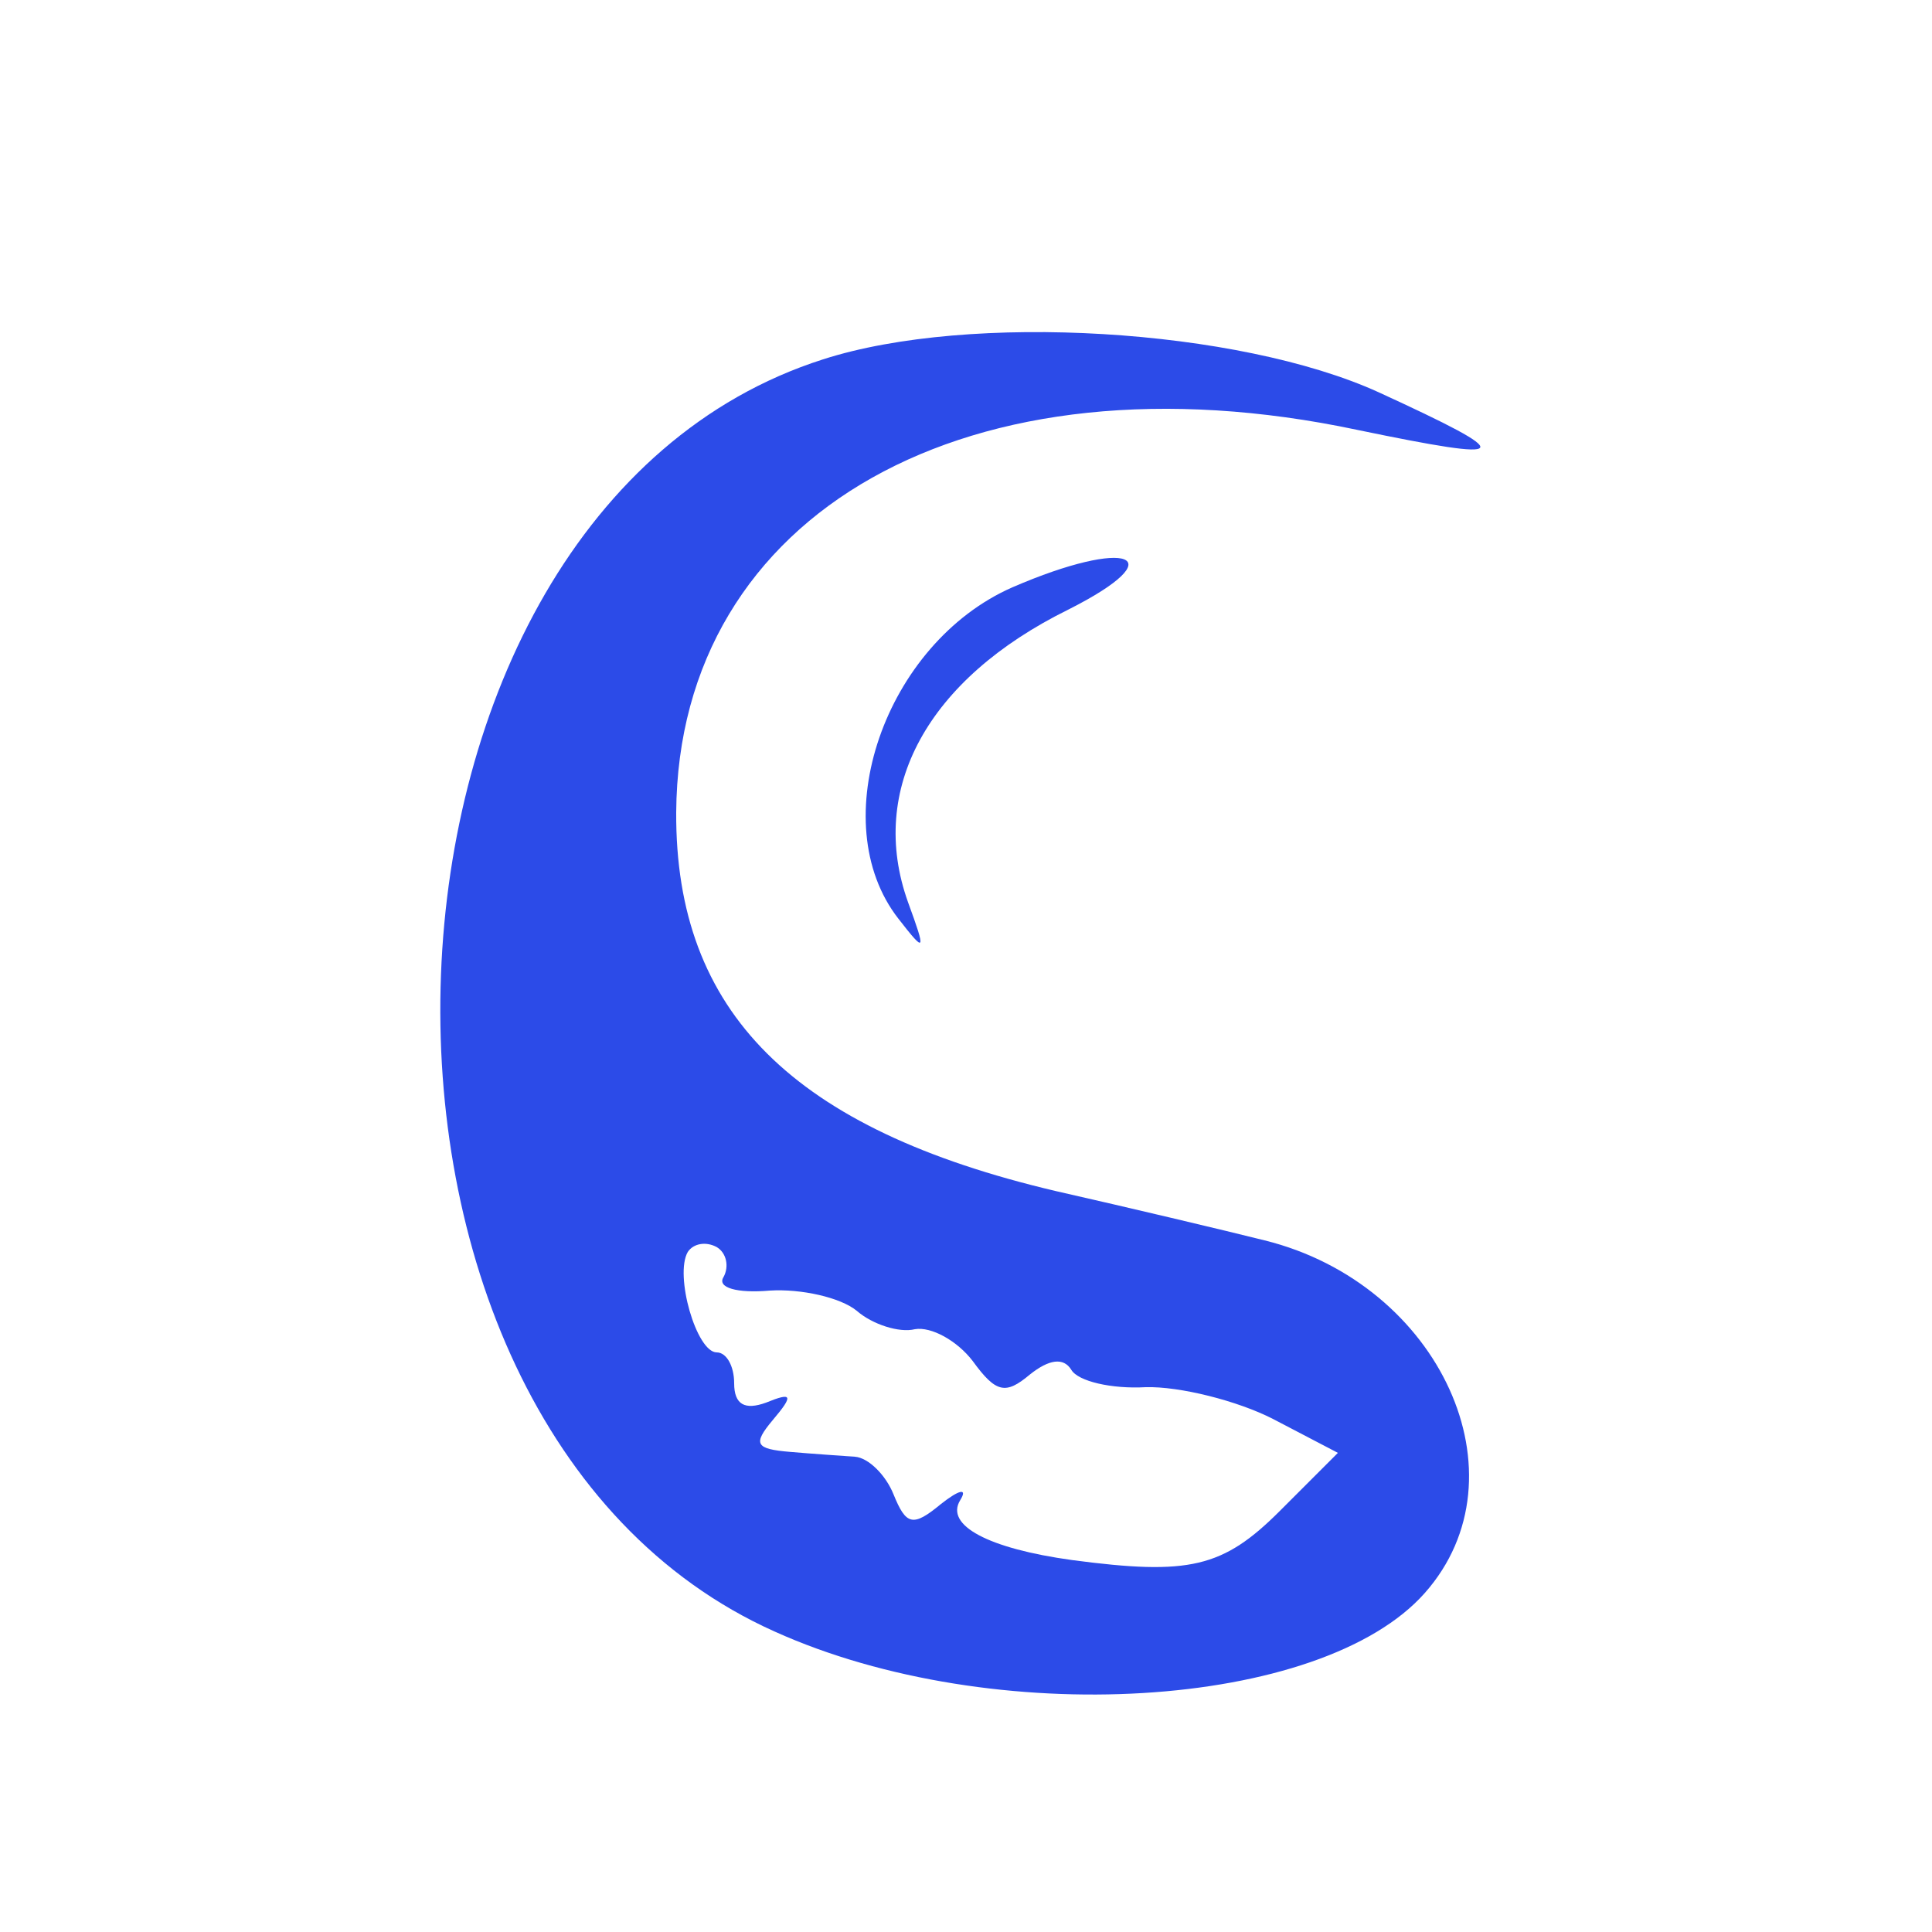 <?xml version="1.0" standalone="no"?>
<!DOCTYPE svg PUBLIC "-//W3C//DTD SVG 20010904//EN"
 "http://www.w3.org/TR/2001/REC-SVG-20010904/DTD/svg10.dtd">
<svg version="1.0" xmlns="http://www.w3.org/2000/svg"
 width="100pt" height="100pt" viewBox="0 0 100 100"
 preserveAspectRatio="xMidYMid meet">
<g transform="translate(0,100) scale(0.05,-0.05)"
fill="#2c4be8" stroke="none">
<path d="M852 1628 c-501 -160 -537 -1099 -50 -1317 226 -102 566 -81 673 40
107 121 16 320 -166 365 -44 11 -141 34 -216 51 -272 64 -394 185 -393 392 2
311 304 481 705 396 164 -34 168 -28 22 39 -145 66 -423 83 -575 34z m-103
-950 c-7 -11 14 -17 48 -14 32 2 73 -7 90 -21 16 -14 44 -23 60 -19 17 3 44
-12 60 -33 24 -33 34 -35 59 -14 20 16 35 18 43 5 7 -12 42 -20 77 -18 35 1
95 -14 132 -33 l67 -35 -60 -60 c-59 -59 -94 -67 -215 -51 -87 12 -132 36
-116 62 8 13 -1 11 -20 -4 -29 -24 -36 -22 -49 10 -8 20 -26 38 -40 39 -14 1
-44 3 -67 5 -36 3 -39 8 -18 33 22 26 20 29 -7 18 -22 -8 -33 -2 -33 20 0 18
-8 32 -18 32 -21 0 -44 80 -30 104 6 9 19 11 30 5 10 -6 13 -20 7 -31z"/>
<path d="M1048 1392 c-132 -58 -196 -243 -118 -343 28 -36 29 -35 10 17 -42
117 20 231 166 303 111 56 62 75 -58 23z"/>
</g>
</svg>

